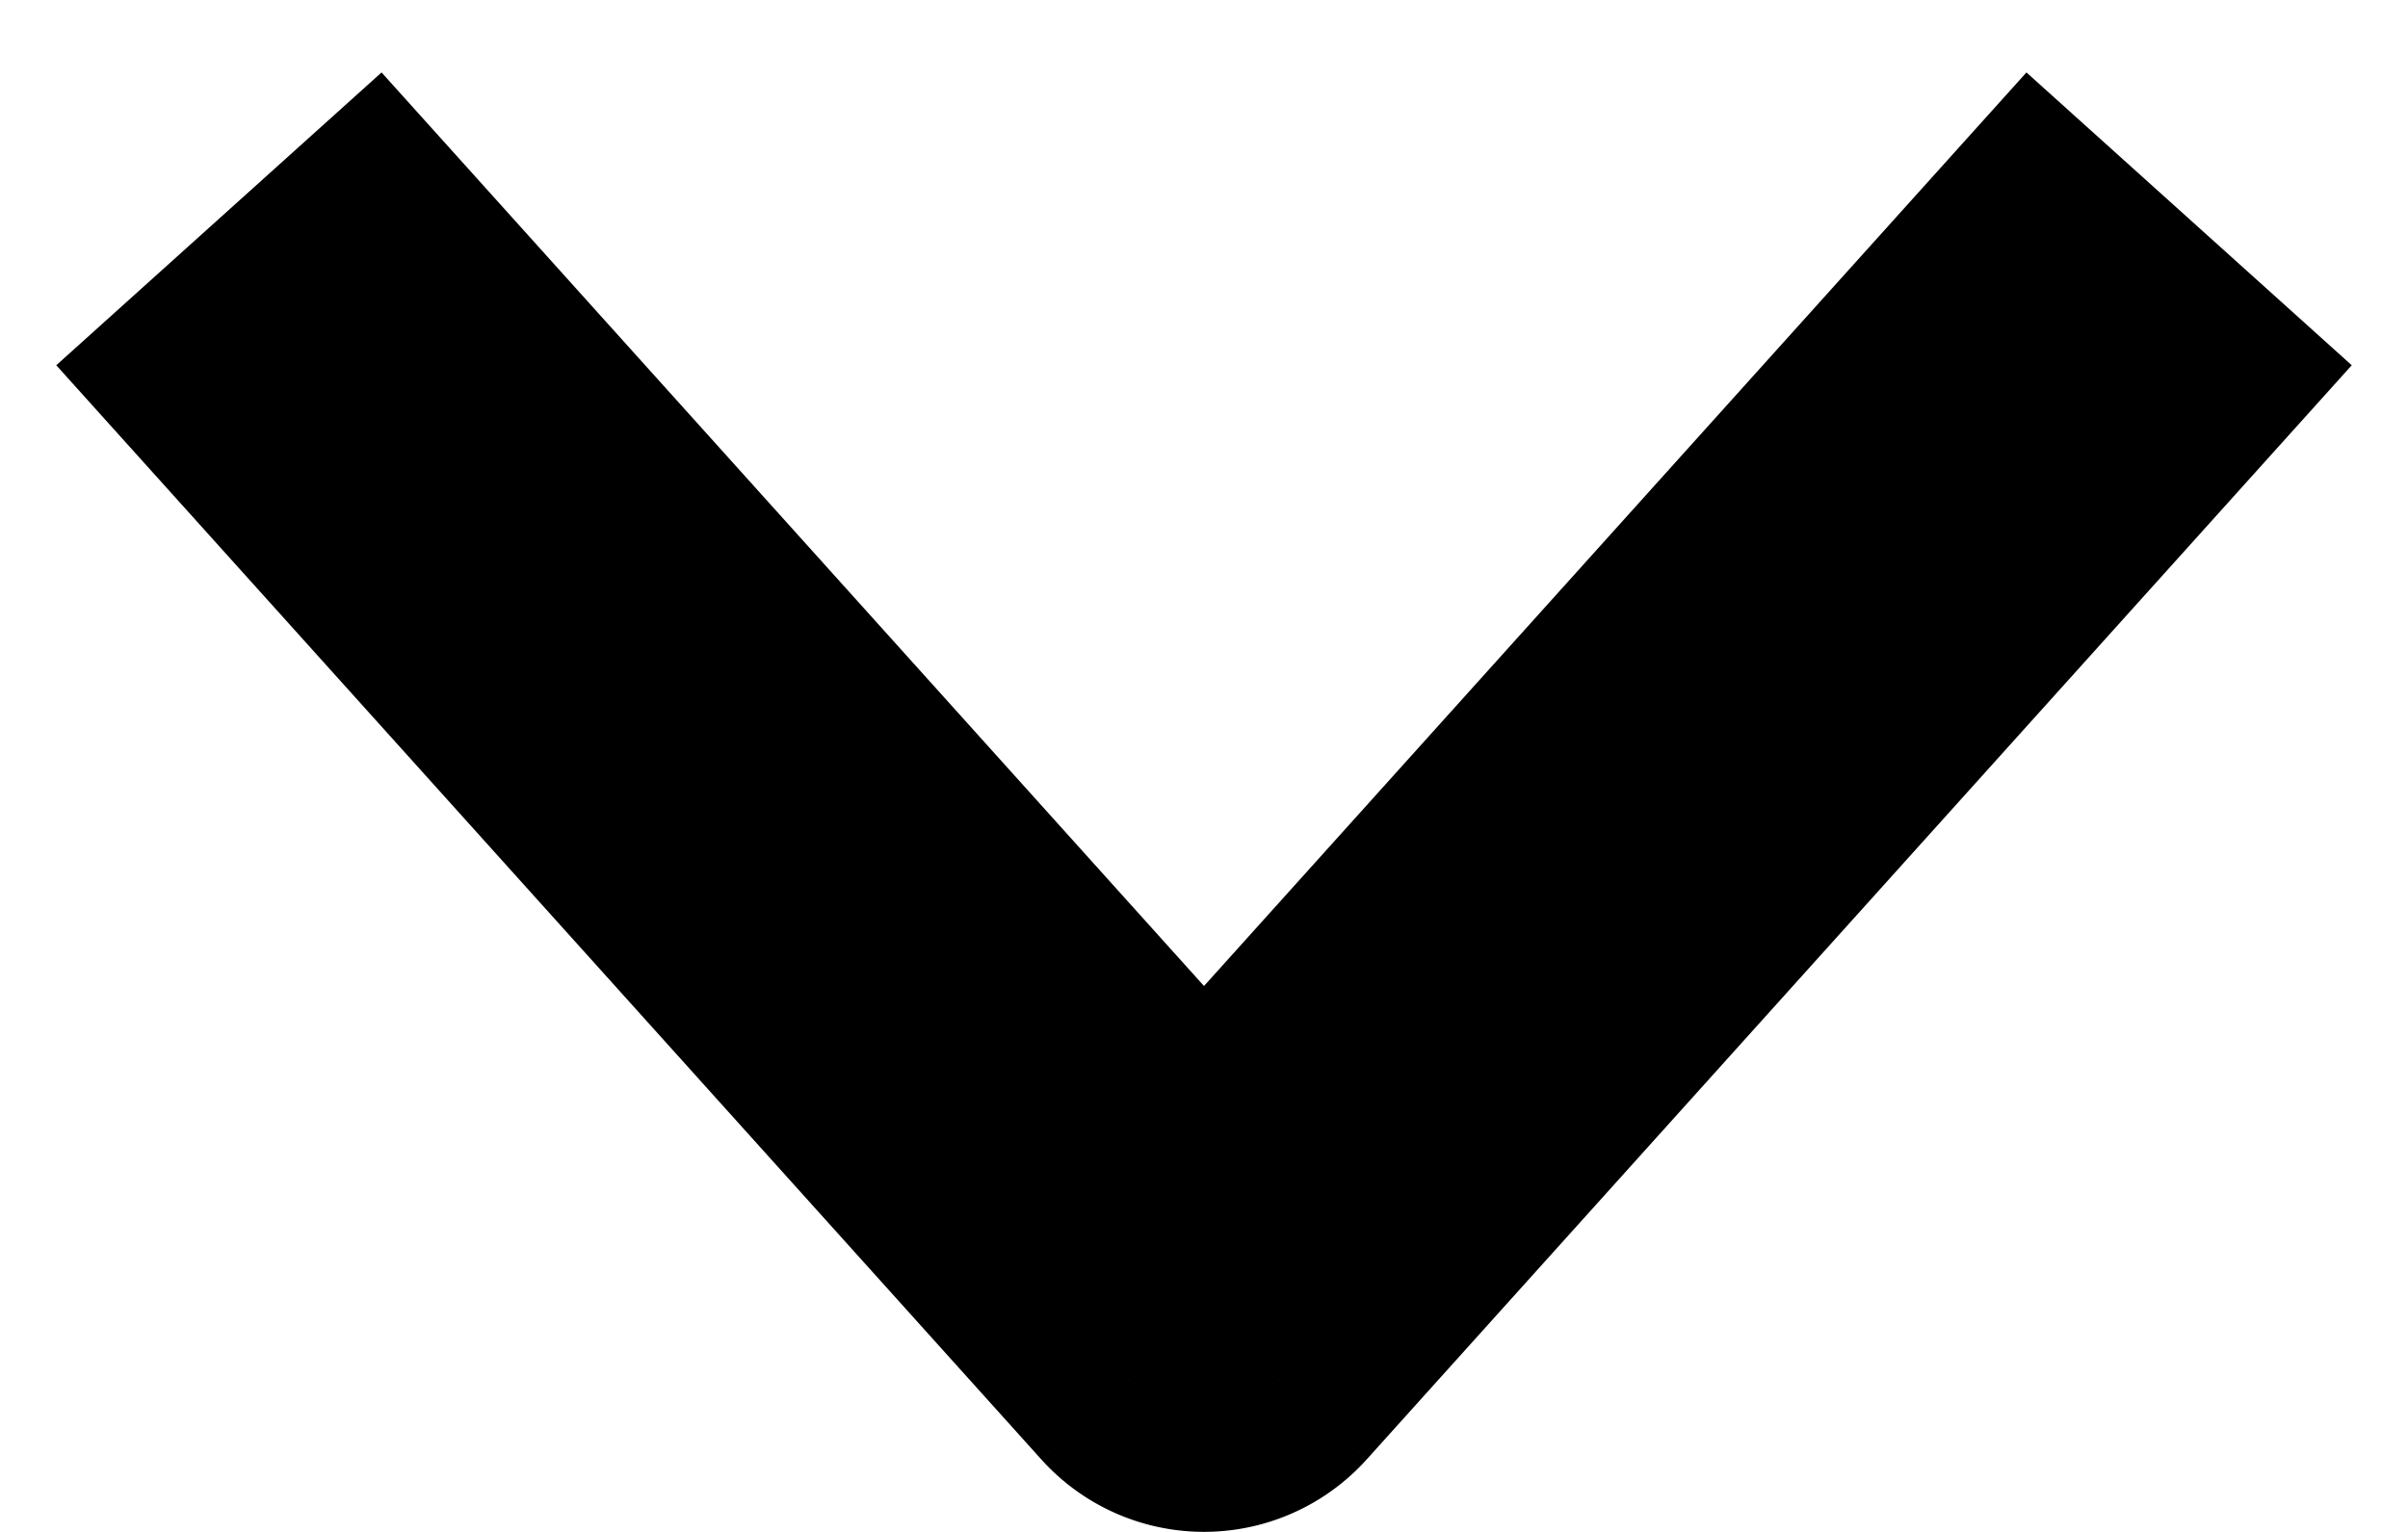 <svg width="11" height="7" fill="none" xmlns="http://www.w3.org/2000/svg"><path d="M5.5 6l-.743.669a1 1 0 001.486 0L5.5 6zm.743-.669l-4.5-5L.257 1.669l4.5 5 1.486-1.338zm3.014-5l-4.5 5 1.486 1.338 4.5-5L9.257.331z" fill="#000"/></svg>